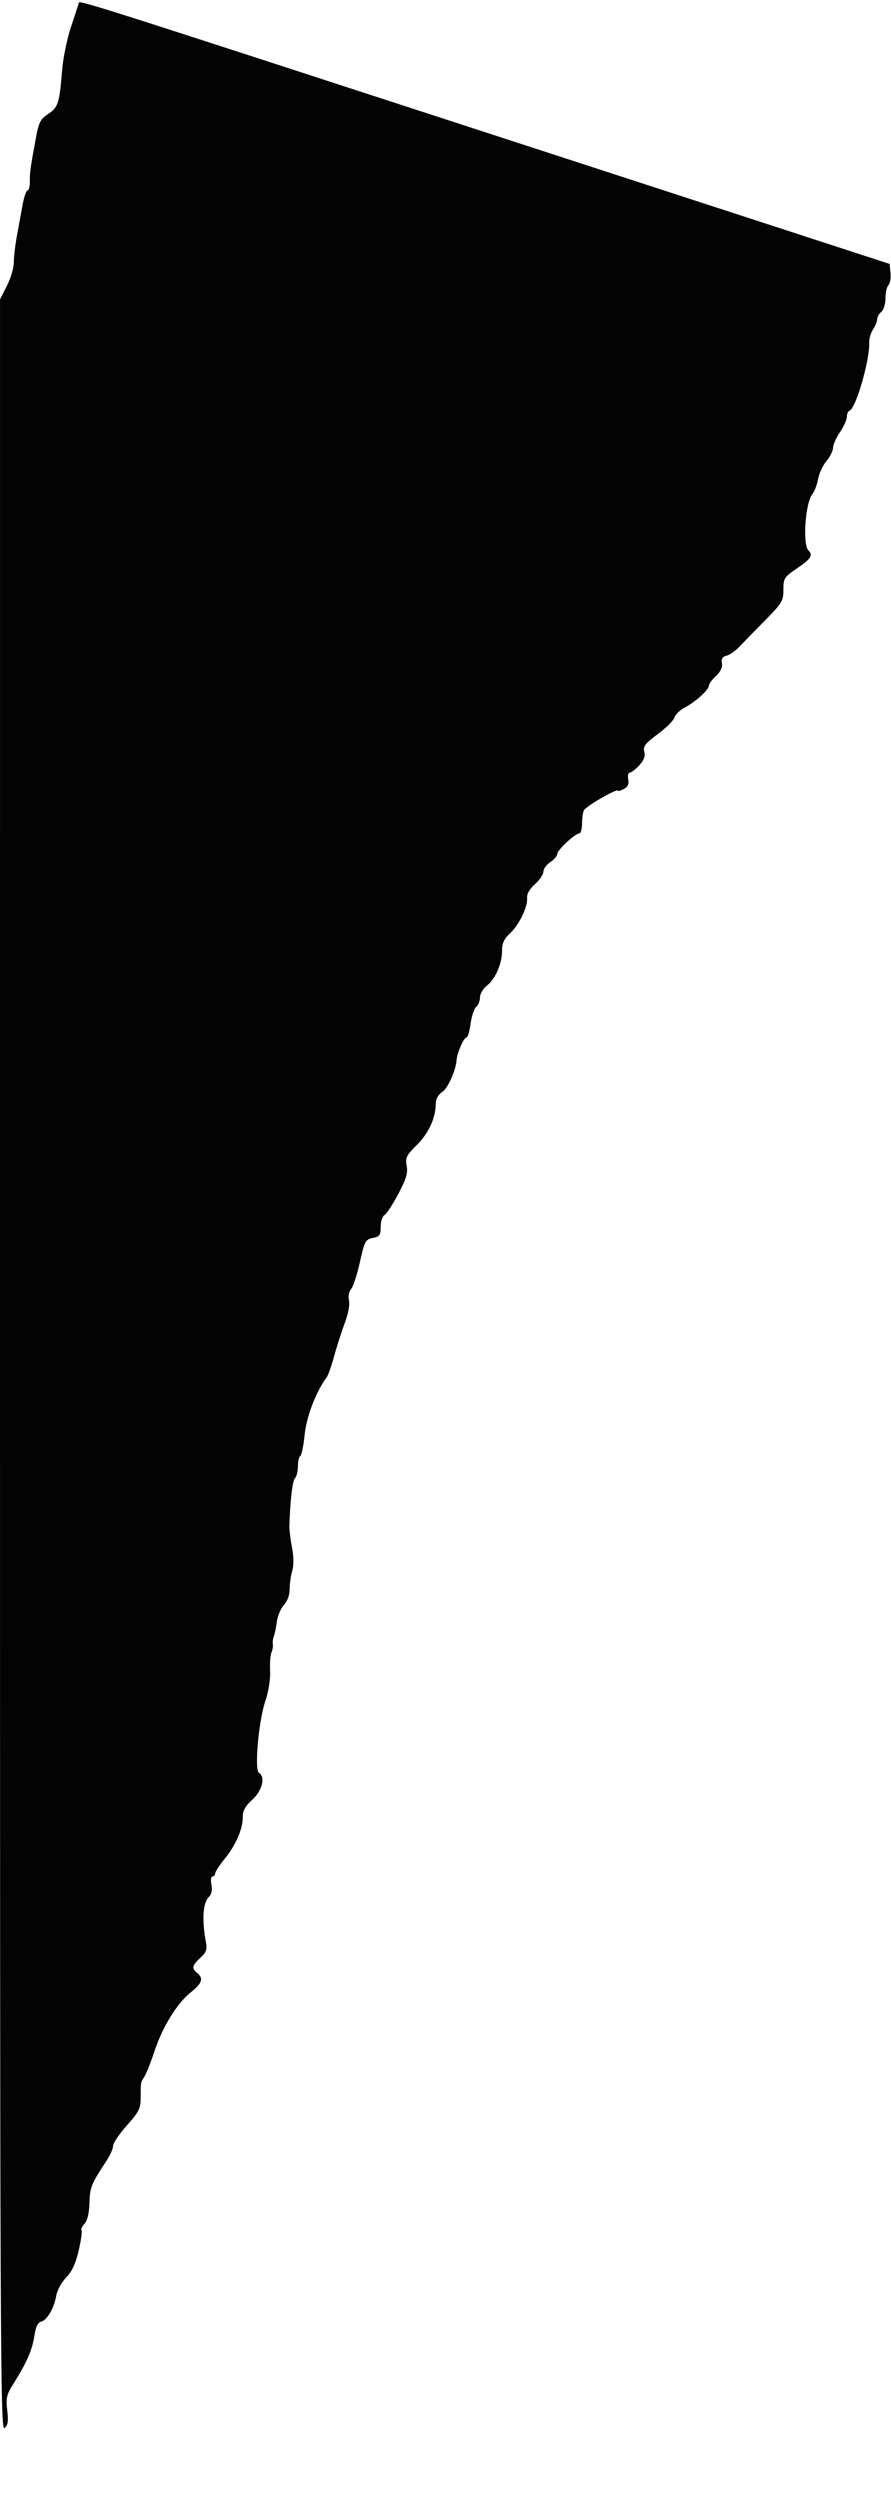<svg id="svgContent" version="1.1" width="323" height="906" preserveAspectRatio="none" style="position: relative; width: 323px; height: 906px; margin:auto; user-select: none; cursor: default;" xmlns="http://www.w3.org/2000/svg" xmlns:xlink="http://www.w3.org/1999/xlink" viewBox="0 0 323 906">
<g id="svgPath">
	<path
		d="M 28.505 1.342 C 28.306 1.979, 27.023 5.875, 25.653 10 C 24.283 14.125, 22.875 21.056, 22.525 25.403 C 21.559 37.402, 21.072 38.935, 17.471 41.295 C 14.665 43.134, 14.063 44.307, 13.021 49.961 C 10.957 61.166, 10.784 62.410, 10.821 65.750 C 10.841 67.537, 10.472 69, 10 69 C 9.528 69, 8.712 71.362, 8.187 74.250 C 7.662 77.138, 6.730 82.227, 6.116 85.560 C 5.502 88.893, 5 93.205, 5 95.141 C 5 97.077, 3.877 100.875, 2.504 103.581 L 0.008 108.500 0.004 494.872 C 0 850.166, 0.130 881.137, 1.612 879.907 C 2.875 878.859, 3.095 877.462, 2.624 873.461 C 2.102 869.017, 2.385 867.779, 4.805 863.927 C 9.684 856.159, 11.683 851.626, 12.429 846.636 C 12.937 843.245, 13.686 841.633, 14.905 841.315 C 17.113 840.737, 19.552 836.558, 20.383 831.928 C 20.736 829.963, 22.360 826.988, 23.994 825.317 C 26.100 823.163, 27.420 820.314, 28.531 815.522 C 29.393 811.806, 29.850 808.517, 29.547 808.214 C 29.244 807.910, 29.731 806.849, 30.631 805.856 C 31.693 804.682, 32.323 802.025, 32.430 798.274 C 32.592 792.587, 33.042 791.479, 38.660 782.946 C 39.947 780.992, 41 778.589, 41 777.607 C 41 776.624, 43.250 773.296, 46 770.211 C 50.355 765.324, 51 764.046, 51 760.300 C 51 754.428, 50.945 754.740, 52.364 752.500 C 53.060 751.400, 54.668 747.350, 55.937 743.500 C 58.886 734.552, 64.082 726.072, 69.077 722.058 C 73.289 718.673, 73.874 716.970, 71.500 715 C 69.405 713.262, 69.609 712.267, 72.633 709.464 C 74.801 707.455, 75.157 706.448, 74.650 703.762 C 73.172 695.935, 73.550 689.593, 75.616 687.527 C 76.719 686.424, 77.044 684.972, 76.641 682.955 C 76.310 681.298, 76.478 680, 77.025 680 C 77.561 680, 78 679.513, 78 678.918 C 78 678.323, 79.528 675.961, 81.396 673.668 C 85.491 668.641, 88 662.894, 88 658.539 C 88 656.135, 88.885 654.516, 91.500 652.136 C 95.084 648.875, 96.295 643.918, 93.873 642.422 C 92.183 641.377, 93.741 623.725, 96.155 616.546 C 97.350 612.994, 98.061 608.557, 97.916 605.546 C 97.783 602.771, 98.003 599.759, 98.405 598.853 C 98.806 597.947, 99.034 596.597, 98.910 595.853 C 98.786 595.109, 98.942 593.825, 99.257 593 C 99.572 592.175, 100.075 589.748, 100.375 587.607 C 100.675 585.465, 101.839 582.736, 102.960 581.542 C 104.198 580.225, 105 578.017, 105 575.929 C 105 574.036, 105.421 571.018, 105.936 569.222 C 106.534 567.137, 106.503 564.068, 105.850 560.729 C 105.287 557.853, 104.860 554.375, 104.900 553 C 105.165 543.971, 106.037 536.563, 106.942 535.658 C 107.524 535.076, 108 533.142, 108 531.359 C 108 529.576, 108.391 527.876, 108.869 527.581 C 109.346 527.286, 110.054 523.828, 110.441 519.898 C 111.085 513.371, 114.571 504.286, 118.406 499.147 C 118.961 498.403, 120.163 495.028, 121.076 491.647 C 121.989 488.266, 123.726 482.838, 124.935 479.585 C 126.252 476.042, 126.887 472.686, 126.518 471.217 C 126.151 469.752, 126.459 468.108, 127.286 467.132 C 128.046 466.235, 129.481 461.831, 130.476 457.347 C 132.161 449.744, 132.476 449.155, 135.141 448.622 C 137.628 448.124, 138 447.598, 138 444.575 C 138 442.661, 138.624 440.740, 139.388 440.300 C 140.151 439.860, 142.411 436.406, 144.410 432.626 C 147.280 427.196, 147.915 425.061, 147.428 422.469 C 146.882 419.559, 147.305 418.697, 151.156 414.861 C 155.454 410.581, 157.955 405.089, 157.985 399.865 C 157.994 398.227, 158.874 396.657, 160.312 395.715 C 162.380 394.360, 165.225 387.980, 165.536 384 C 165.734 381.467, 168.145 376, 169.063 376 C 169.541 376, 170.229 373.758, 170.592 371.017 C 170.956 368.277, 171.871 365.522, 172.627 364.895 C 173.382 364.268, 174 362.718, 174 361.450 C 174 360.180, 175.127 358.259, 176.510 357.171 C 179.619 354.725, 182 349.220, 182 344.476 C 182 341.799, 182.738 340.203, 184.905 338.194 C 188.232 335.110, 191.387 328.530, 191.081 325.314 C 190.953 323.959, 192.038 322.091, 193.937 320.399 C 195.622 318.898, 197 316.854, 197 315.858 C 197 314.861, 198.125 313.309, 199.500 312.408 C 200.875 311.507, 202 310.193, 202 309.489 C 202 308.068, 208.511 302, 210.035 302 C 210.566 302, 211.007 300.313, 211.015 298.250 C 211.024 296.188, 211.361 294.050, 211.765 293.500 C 213.023 291.788, 224 285.521, 224 286.515 C 224 286.820, 224.945 286.565, 226.100 285.947 C 227.602 285.143, 228.068 284.136, 227.738 282.411 C 227.485 281.085, 227.726 280, 228.274 280 C 228.822 280, 230.369 278.815, 231.710 277.367 C 233.428 275.514, 233.977 274.045, 233.566 272.406 C 233.077 270.459, 233.873 269.418, 238.416 266.062 C 241.405 263.854, 244.141 261.132, 244.496 260.013 C 244.851 258.894, 246.572 257.239, 248.321 256.336 C 252.131 254.367, 257 249.931, 257 248.428 C 257 247.834, 258.157 246.262, 259.571 244.934 C 261.254 243.352, 261.997 241.763, 261.723 240.330 C 261.420 238.747, 261.885 237.990, 263.402 237.597 C 264.556 237.298, 266.679 235.804, 268.120 234.277 C 269.561 232.750, 273.724 228.480, 277.370 224.790 C 283.514 218.571, 284 217.759, 284 213.696 C 284 209.558, 284.279 209.123, 288.998 205.907 C 294.010 202.490, 294.811 201.218, 293.059 199.450 C 290.868 197.239, 291.971 181.975, 294.537 179 C 295.249 178.175, 296.150 175.780, 296.540 173.679 C 296.930 171.577, 298.318 168.587, 299.625 167.034 C 300.931 165.482, 302 163.327, 302 162.245 C 302 161.164, 303.125 158.621, 304.500 156.595 C 305.875 154.569, 307 152.069, 307 151.039 C 307 150.009, 307.435 149.017, 307.966 148.833 C 310.269 148.039, 315.396 130.264, 315.107 124.079 C 315.045 122.747, 315.670 120.626, 316.497 119.364 C 317.324 118.103, 318 116.435, 318 115.658 C 318 114.881, 318.675 113.685, 319.500 113 C 320.336 112.306, 321 110.127, 321 108.078 C 321 106.055, 321.483 103.917, 322.073 103.327 C 322.663 102.737, 323 100.767, 322.823 98.949 L 322.500 95.643 194 53.810 C 20.607 -2.638, 28.924 -0.001, 28.505 1.342"
		stroke="none" fill="#040404" fill-rule="evenodd"></path>
</g>
</svg>